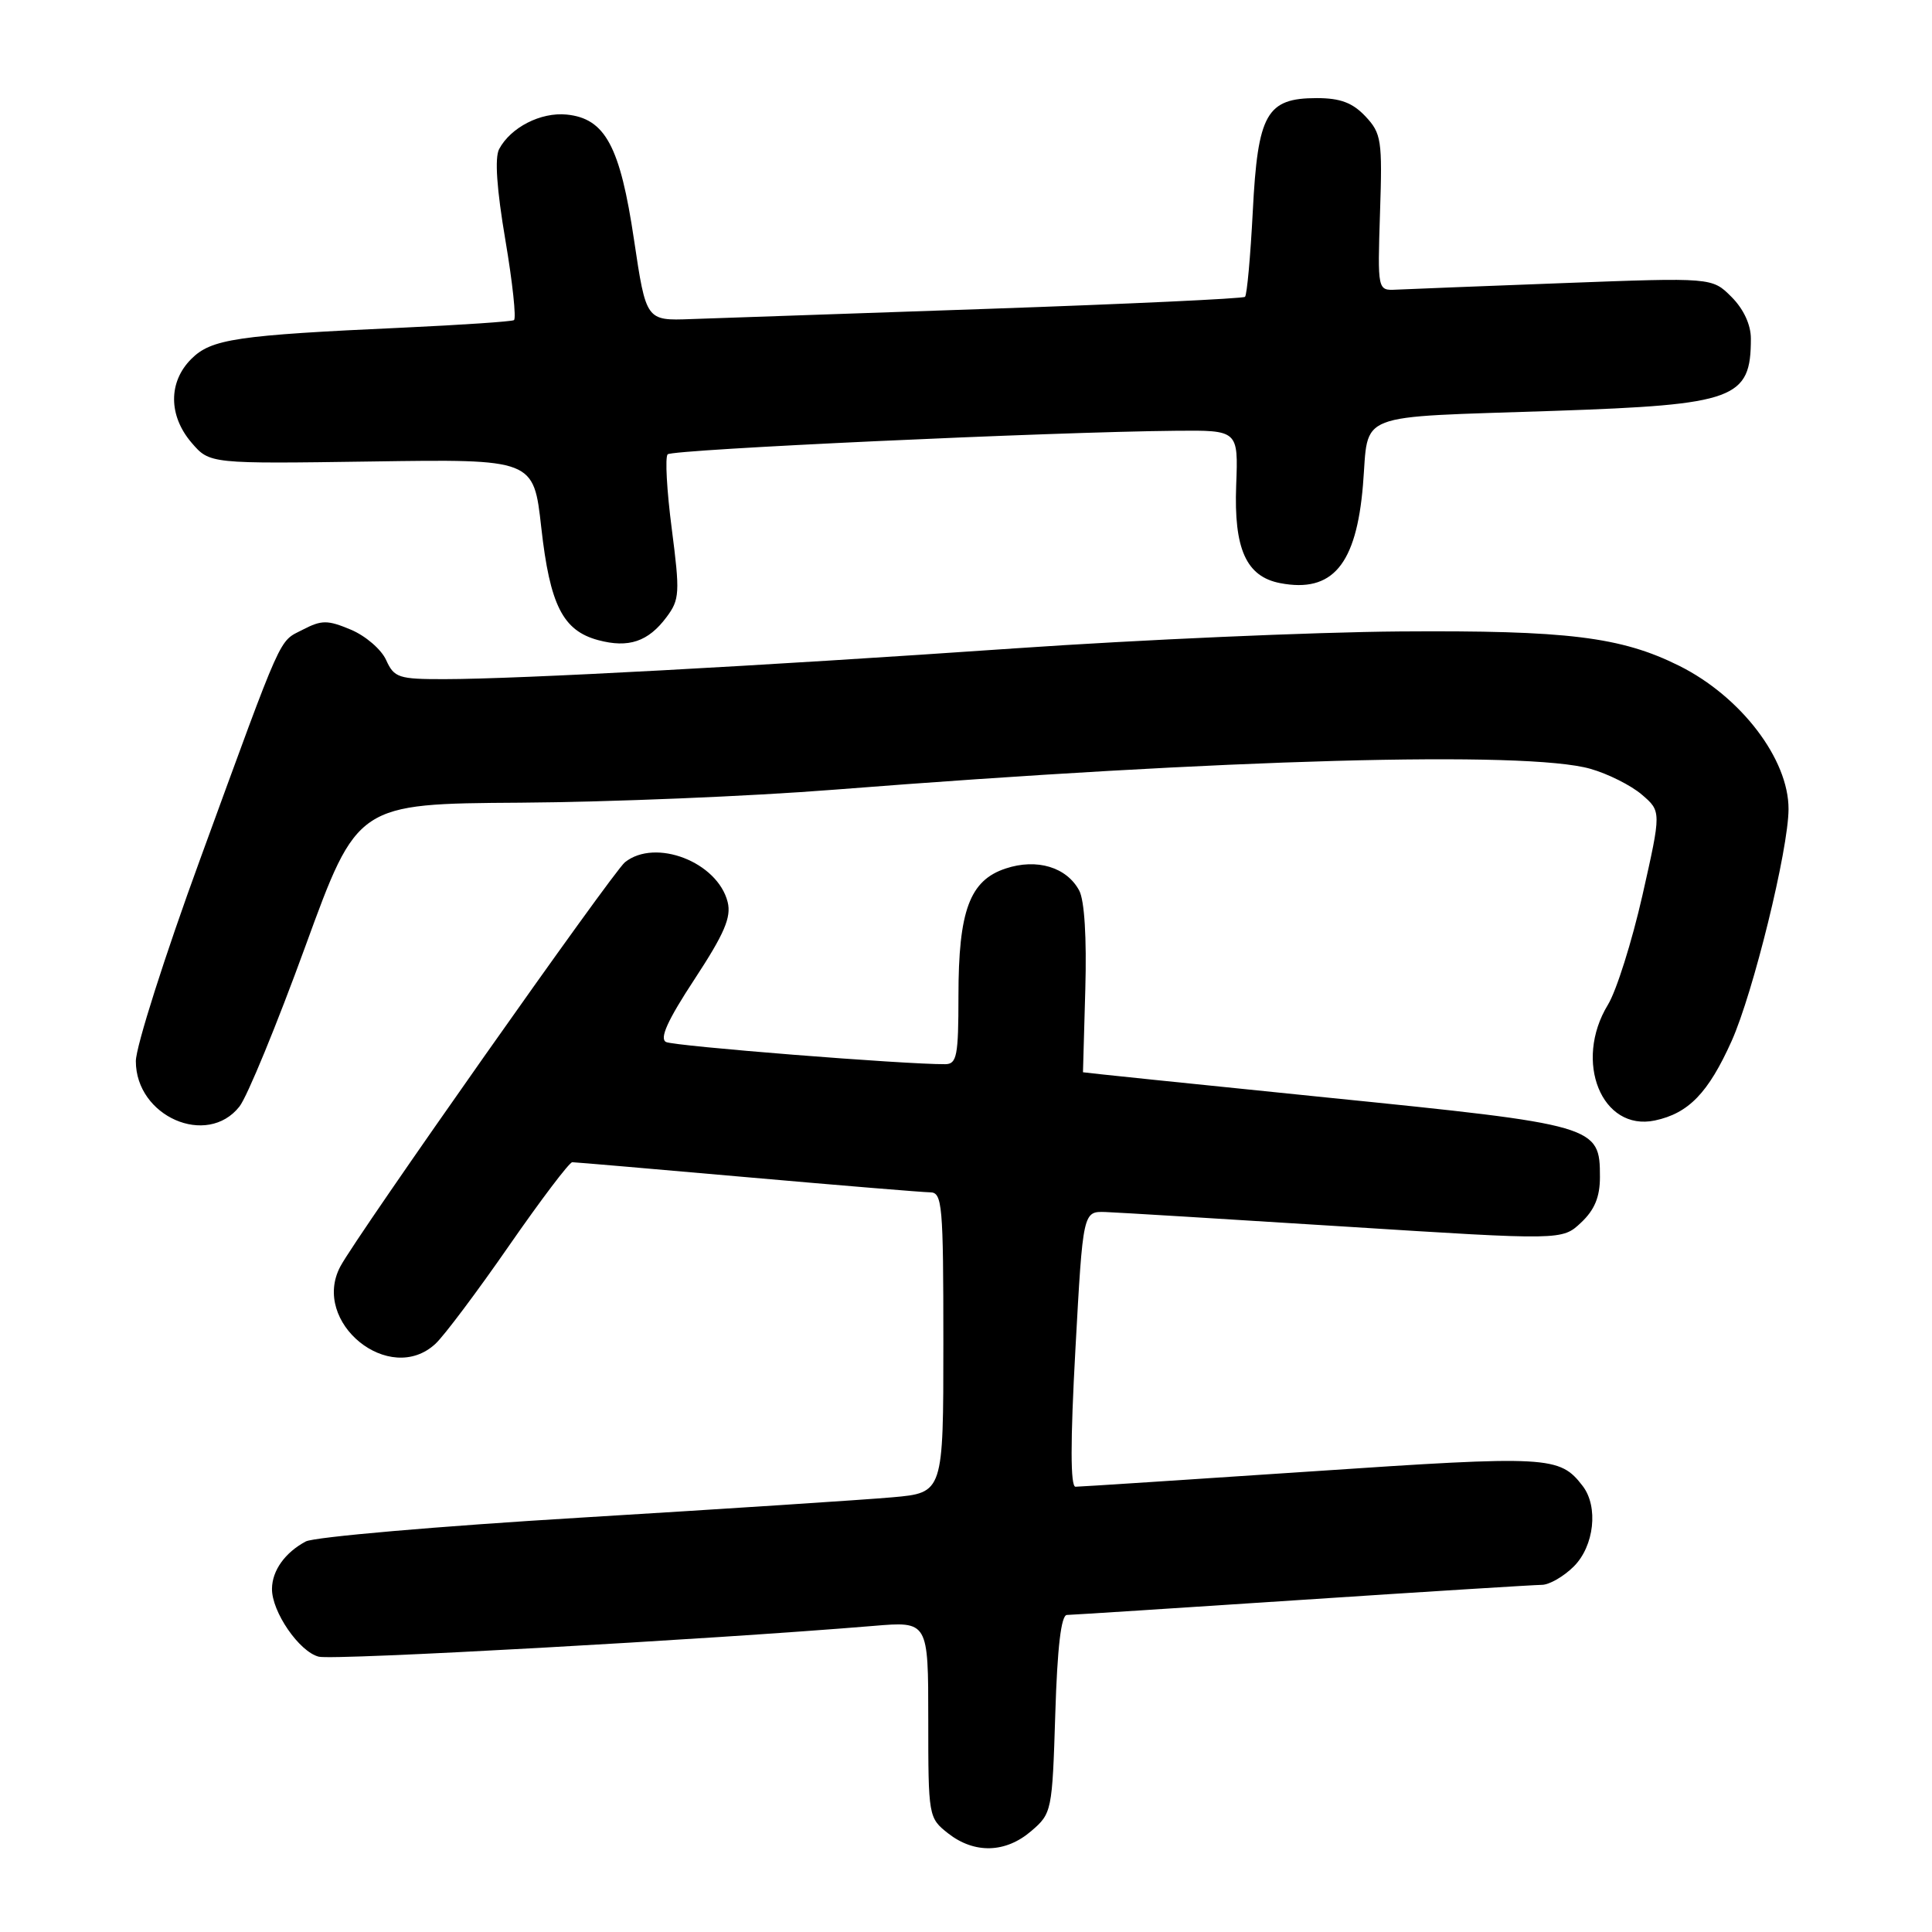 <?xml version="1.0" encoding="UTF-8" standalone="no"?>
<!DOCTYPE svg PUBLIC "-//W3C//DTD SVG 1.1//EN" "http://www.w3.org/Graphics/SVG/1.1/DTD/svg11.dtd" >
<svg xmlns="http://www.w3.org/2000/svg" xmlns:xlink="http://www.w3.org/1999/xlink" version="1.1" viewBox="0 0 256 256">
 <g >
 <path fill="currentColor"
d=" M 136.65 242.62 C 139.37 240.29 139.43 239.99 139.83 227.12 C 140.10 218.27 140.61 214.00 141.37 213.99 C 141.99 213.98 156.00 213.08 172.50 211.99 C 189.00 210.90 203.31 210.01 204.30 210.00 C 205.28 210.00 207.20 208.90 208.55 207.55 C 211.24 204.85 211.82 199.65 209.72 196.91 C 206.65 192.92 205.33 192.84 173.77 194.97 C 157.13 196.08 143.07 197.00 142.51 197.00 C 141.83 197.00 141.82 191.07 142.50 178.75 C 143.50 160.50 143.50 160.50 146.50 160.60 C 148.15 160.66 162.44 161.53 178.25 162.53 C 207.00 164.35 207.00 164.35 209.50 162.00 C 211.29 160.32 212.00 158.60 212.00 155.98 C 212.00 149.16 211.65 149.05 175.75 145.42 C 158.01 143.62 143.50 142.12 143.50 142.08 C 143.50 142.04 143.64 137.08 143.81 131.05 C 144.00 124.27 143.70 119.30 143.00 118.00 C 141.34 114.90 137.39 113.71 133.26 115.08 C 128.49 116.65 127.00 120.67 127.00 131.97 C 127.00 139.90 126.79 141.00 125.25 141.01 C 119.92 141.05 89.31 138.62 88.25 138.07 C 87.36 137.61 88.47 135.17 92.03 129.75 C 95.98 123.73 96.92 121.54 96.42 119.53 C 95.09 114.22 86.85 111.03 82.81 114.25 C 81.20 115.54 47.30 163.67 45.10 167.81 C 41.16 175.21 51.64 183.71 57.71 178.05 C 58.86 176.98 63.25 171.13 67.46 165.05 C 71.68 158.97 75.44 154.00 75.83 154.00 C 76.22 154.00 86.65 154.90 99.02 155.99 C 111.38 157.08 122.29 157.98 123.25 157.99 C 124.86 158.00 125.00 159.62 125.00 177.90 C 125.00 197.80 125.00 197.80 118.25 198.40 C 114.54 198.73 95.99 199.94 77.02 201.09 C 58.06 202.23 41.64 203.66 40.52 204.25 C 37.78 205.71 36.07 208.09 36.04 210.50 C 35.99 213.55 39.66 218.88 42.24 219.52 C 44.22 220.02 93.99 217.25 115.75 215.44 C 123.00 214.83 123.00 214.83 123.00 227.84 C 123.00 240.71 123.03 240.88 125.63 242.93 C 129.12 245.66 133.25 245.55 136.65 242.62 Z  M 31.73 146.62 C 32.76 145.31 36.69 135.75 40.47 125.37 C 47.35 106.50 47.35 106.50 68.93 106.36 C 80.79 106.28 99.50 105.51 110.50 104.64 C 162.34 100.57 202.26 99.46 210.73 101.87 C 213.06 102.53 216.13 104.07 217.55 105.29 C 220.14 107.51 220.14 107.51 217.63 118.64 C 216.24 124.76 214.19 131.28 213.06 133.13 C 208.47 140.66 212.24 149.95 219.28 148.47 C 223.75 147.52 226.36 144.82 229.45 137.94 C 232.31 131.56 236.98 112.55 236.99 107.21 C 237.01 100.59 230.68 92.30 222.50 88.22 C 214.79 84.38 207.66 83.51 185.50 83.67 C 173.95 83.76 151.00 84.77 134.50 85.91 C 100.70 88.25 68.74 89.98 58.91 89.99 C 52.81 90.00 52.23 89.81 51.16 87.45 C 50.52 86.04 48.42 84.24 46.48 83.43 C 43.40 82.14 42.63 82.14 40.13 83.43 C 36.87 85.12 37.68 83.30 26.53 113.82 C 21.84 126.64 18.00 138.70 18.00 140.61 C 18.00 147.94 27.44 152.07 31.73 146.62 Z  M 88.32 81.77 C 90.06 79.44 90.11 78.58 89.01 70.05 C 88.35 64.99 88.11 60.56 88.47 60.20 C 89.11 59.55 139.26 57.23 155.79 57.08 C 164.08 57.00 164.08 57.00 163.80 64.31 C 163.48 72.74 165.13 76.41 169.64 77.27 C 176.55 78.59 179.72 74.84 180.60 64.27 C 181.42 54.44 179.05 55.36 206.00 54.44 C 229.94 53.62 232.00 52.86 232.00 44.87 C 232.00 43.02 231.03 40.94 229.43 39.34 C 226.86 36.77 226.86 36.77 207.18 37.51 C 196.36 37.92 186.38 38.31 185.01 38.38 C 182.53 38.50 182.53 38.50 182.86 28.17 C 183.18 18.56 183.04 17.67 180.93 15.42 C 179.22 13.61 177.60 13.00 174.48 13.00 C 167.82 13.00 166.66 15.06 166.00 28.02 C 165.69 34.00 165.23 39.09 164.97 39.33 C 164.71 39.57 149.43 40.28 131.00 40.92 C 112.57 41.55 94.82 42.16 91.55 42.28 C 85.61 42.50 85.61 42.50 84.01 31.77 C 82.17 19.37 80.19 15.69 75.08 15.18 C 71.65 14.84 67.67 16.88 66.14 19.75 C 65.53 20.89 65.82 25.06 66.96 31.78 C 67.92 37.44 68.43 42.22 68.10 42.42 C 67.77 42.61 61.20 43.05 53.50 43.41 C 31.30 44.42 28.00 44.91 25.34 47.57 C 22.29 50.62 22.31 55.08 25.39 58.67 C 27.79 61.46 27.79 61.46 49.25 61.15 C 70.71 60.83 70.71 60.83 71.72 69.89 C 72.87 80.19 74.58 83.56 79.26 84.82 C 83.29 85.90 85.89 85.03 88.32 81.77 Z "/>
</g>
</svg>